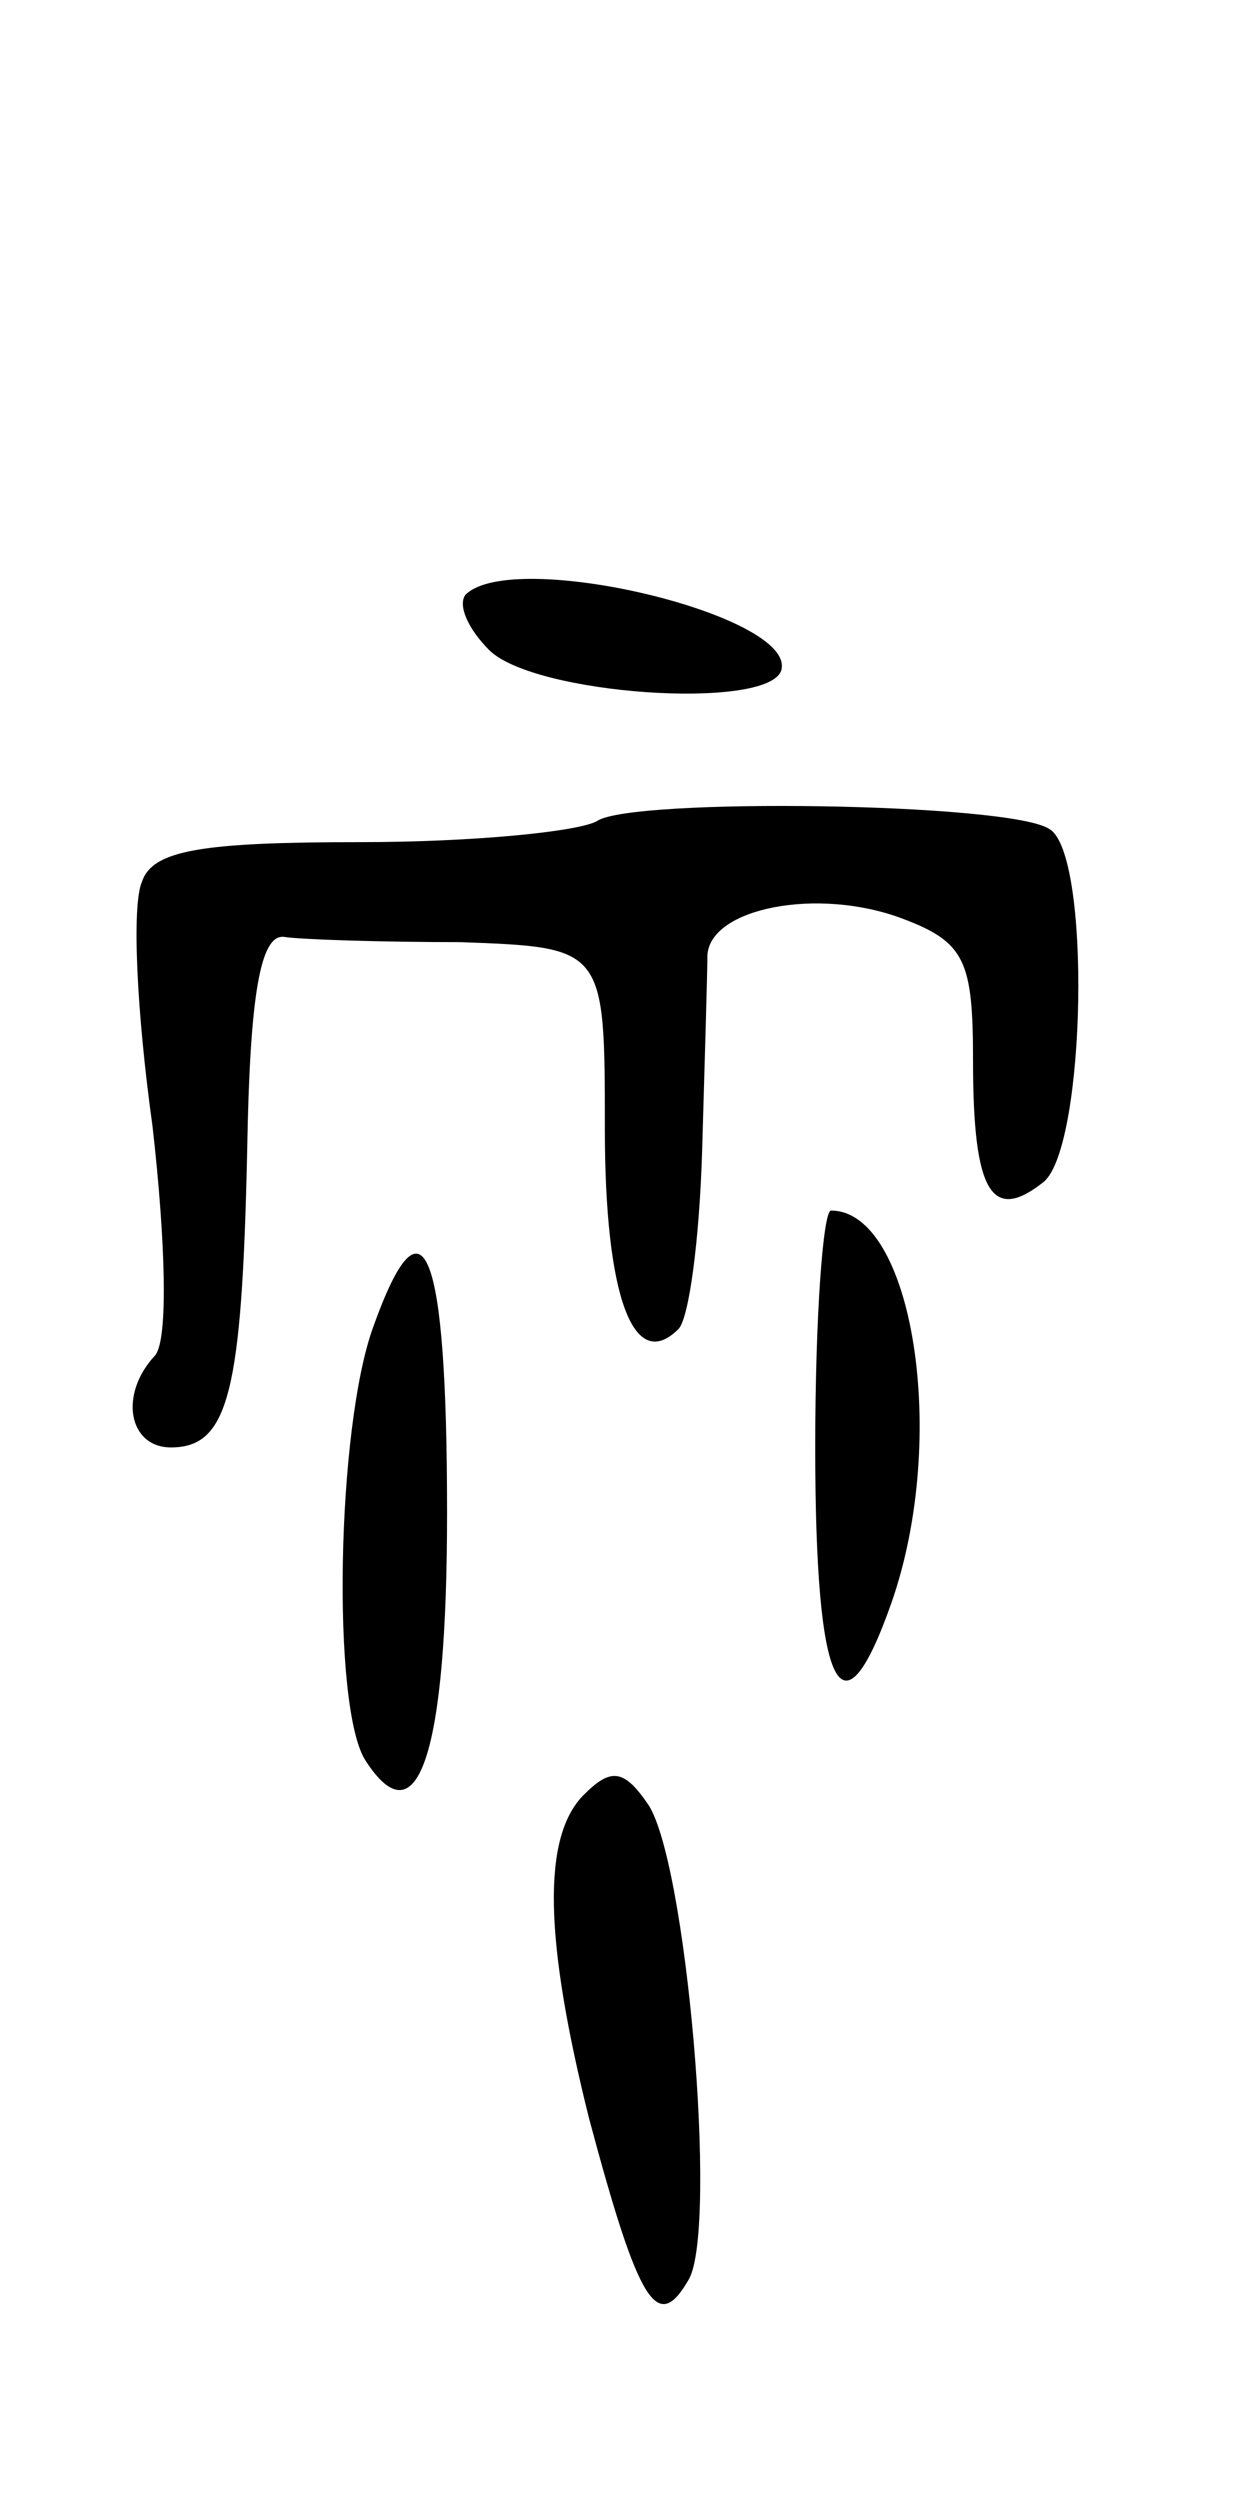 <svg version="1.0" xmlns="http://www.w3.org/2000/svg"
 width="47pt" height="95pt" viewBox="0 0 47 95"
 preserveAspectRatio="xMidYMid meet">
<g transform="translate(0,95) scale(0.1,-0.1)"
fill="#000000" stroke="none">
<path d="M177 724 c-3 -4 1 -13 9 -21 17 -17 105 -23 111 -8 7 21 -102 47
-120 29z"/>
<path d="M227 638 c-7 -4 -47 -8 -90 -8 -60 0 -79 -3 -83 -15 -4 -9 -2 -50 4
-93 5 -44 6 -81 1 -87 -14 -15 -10 -35 6 -35 22 0 27 21 29 113 1 59 5 82 14
81 6 -1 37 -2 67 -2 55 -2 55 -2 55 -71 0 -64 11 -93 28 -76 4 4 8 34 9 68 1
34 2 68 2 74 1 18 42 26 74 14 24 -9 27 -16 27 -54 0 -50 7 -62 27 -46 16 14
18 125 2 134 -15 10 -159 12 -172 3z"/>
<path d="M310 400 c0 -93 10 -113 29 -59 22 63 8 149 -23 149 -3 0 -6 -40 -6
-90z"/>
<path d="M142 446 c-14 -38 -16 -145 -3 -165 20 -31 31 3 31 94 0 101 -9 124
-28 71z"/>
<path d="M222 268 c-16 -16 -15 -55 2 -123 19 -71 26 -82 38 -61 11 20 -1 161
-16 181 -9 13 -14 13 -24 3z"/>
</g>
</svg>
